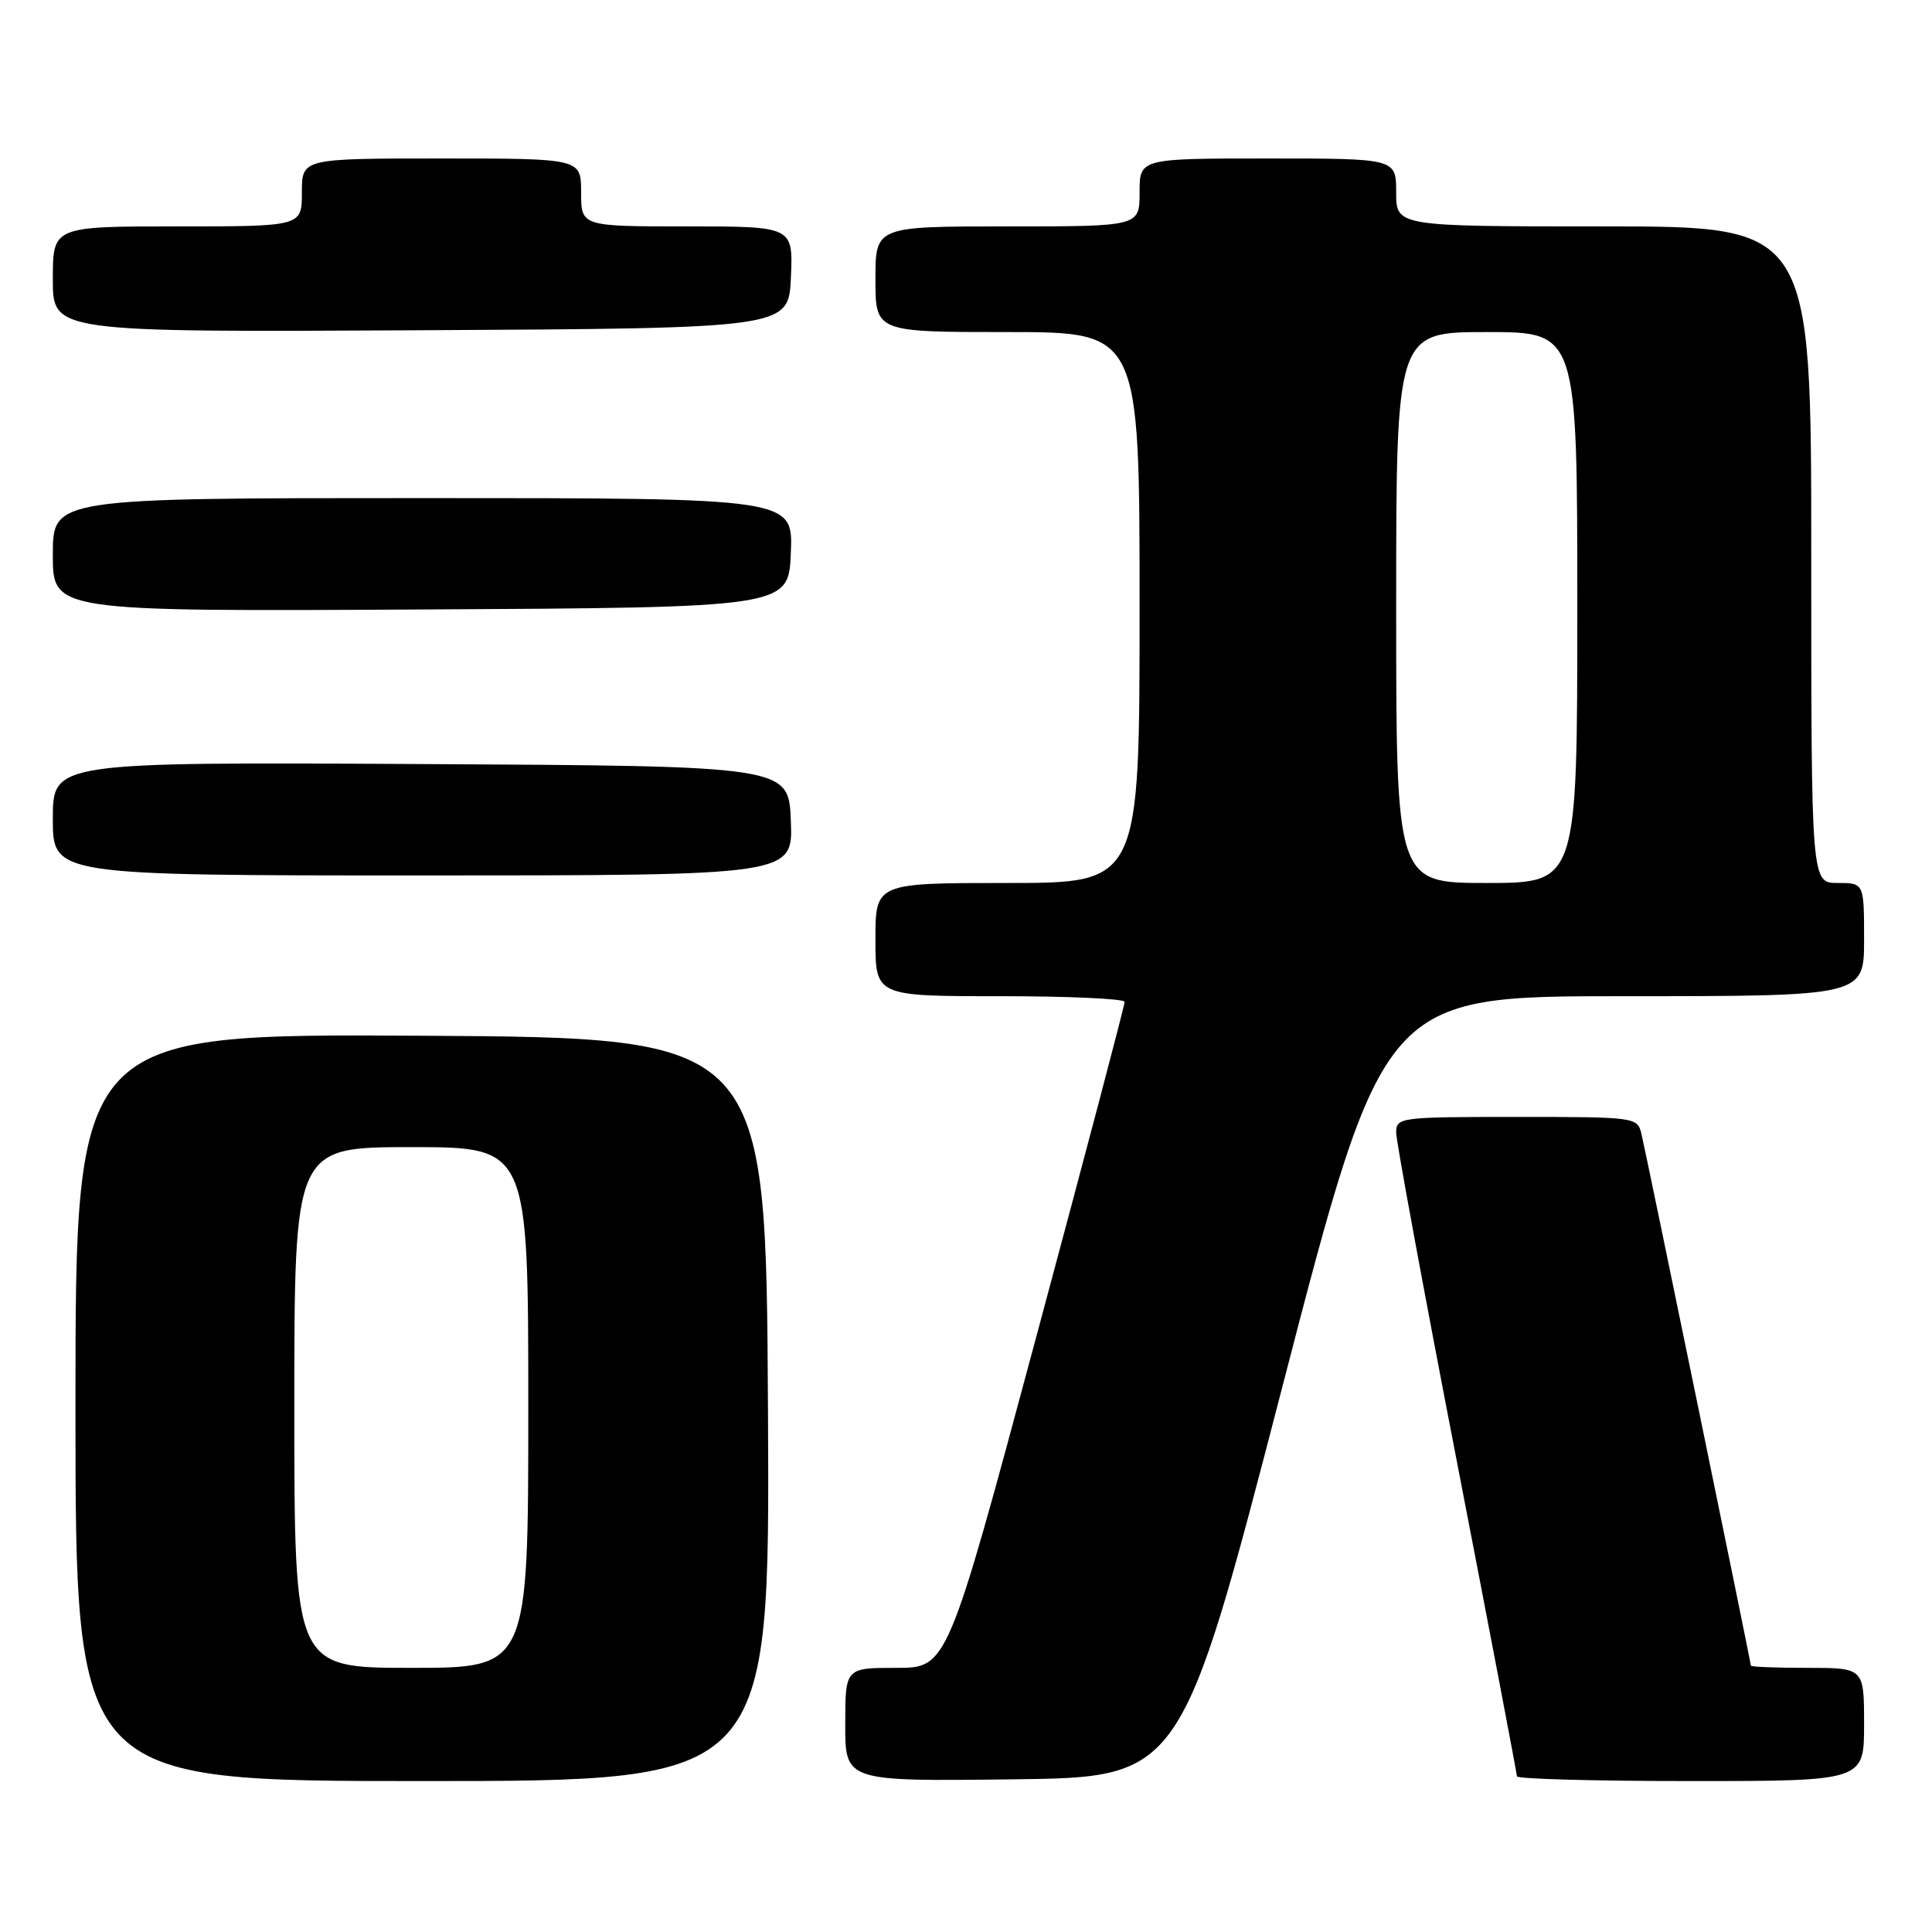 <?xml version="1.0" encoding="UTF-8" standalone="no"?>
<!DOCTYPE svg PUBLIC "-//W3C//DTD SVG 1.1//EN" "http://www.w3.org/Graphics/SVG/1.1/DTD/svg11.dtd" >
<svg xmlns="http://www.w3.org/2000/svg" xmlns:xlink="http://www.w3.org/1999/xlink" version="1.1" viewBox="0 0 256 256">
 <g >
 <path fill="currentColor"
d=" M 101.76 186.75 C 101.50 137.50 101.50 137.50 55.75 137.24 C 10.00 136.98 10.00 136.98 10.00 186.49 C 10.00 236.00 10.00 236.00 56.01 236.00 C 102.02 236.00 102.02 236.00 101.76 186.75 Z  M 169.92 183.75 C 183.34 132.00 183.34 132.00 215.17 132.00 C 247.00 132.00 247.00 132.00 247.00 124.50 C 247.00 117.00 247.00 117.00 243.50 117.00 C 240.00 117.00 240.00 117.00 240.00 73.50 C 240.00 30.00 240.00 30.00 212.50 30.00 C 185.00 30.00 185.00 30.00 185.00 25.50 C 185.00 21.00 185.00 21.00 168.00 21.00 C 151.00 21.00 151.00 21.00 151.00 25.50 C 151.00 30.00 151.00 30.00 133.50 30.00 C 116.00 30.00 116.00 30.00 116.00 37.00 C 116.00 44.00 116.00 44.00 133.50 44.00 C 151.00 44.00 151.00 44.00 151.00 80.50 C 151.00 117.00 151.00 117.00 133.50 117.00 C 116.00 117.00 116.00 117.00 116.00 124.50 C 116.00 132.00 116.00 132.00 132.50 132.00 C 141.57 132.00 149.01 132.34 149.02 132.75 C 149.04 133.16 143.75 153.19 137.28 177.25 C 125.52 221.00 125.52 221.00 118.76 221.00 C 112.00 221.00 112.00 221.00 112.00 228.52 C 112.00 236.04 112.00 236.04 134.25 235.77 C 156.50 235.50 156.50 235.50 169.92 183.75 Z  M 247.00 228.50 C 247.00 221.00 247.00 221.00 239.50 221.00 C 235.38 221.00 232.00 220.87 232.00 220.71 C 232.00 220.28 218.14 152.93 217.50 150.25 C 216.97 148.03 216.73 148.00 200.98 148.00 C 185.49 148.00 185.00 148.06 185.00 150.07 C 185.00 151.21 188.60 170.72 193.00 193.44 C 197.40 216.15 201.00 235.02 201.00 235.37 C 201.00 235.72 211.35 236.00 224.00 236.00 C 247.00 236.00 247.00 236.00 247.00 228.50 Z  M 104.79 108.75 C 104.50 101.50 104.50 101.50 55.75 101.24 C 7.00 100.98 7.00 100.98 7.00 108.49 C 7.00 116.00 7.00 116.00 56.04 116.00 C 105.09 116.00 105.09 116.00 104.79 108.75 Z  M 104.79 73.25 C 105.09 66.00 105.09 66.00 56.04 66.00 C 7.00 66.00 7.00 66.00 7.00 73.51 C 7.00 81.02 7.00 81.02 55.75 80.76 C 104.50 80.50 104.50 80.50 104.79 73.25 Z  M 104.80 36.75 C 105.09 30.00 105.09 30.00 91.05 30.00 C 77.00 30.00 77.00 30.00 77.00 25.50 C 77.00 21.00 77.00 21.00 58.50 21.00 C 40.00 21.00 40.00 21.00 40.00 25.50 C 40.00 30.00 40.00 30.00 23.50 30.00 C 7.00 30.00 7.00 30.00 7.00 37.01 C 7.00 44.02 7.00 44.02 55.75 43.76 C 104.50 43.50 104.50 43.50 104.80 36.75 Z  M 39.00 186.50 C 39.00 152.00 39.00 152.00 54.50 152.00 C 70.00 152.00 70.00 152.00 70.00 186.50 C 70.00 221.00 70.00 221.00 54.50 221.00 C 39.00 221.00 39.00 221.00 39.00 186.50 Z  M 185.00 80.50 C 185.00 44.00 185.00 44.00 197.00 44.00 C 209.00 44.00 209.00 44.00 209.00 80.50 C 209.00 117.00 209.00 117.00 197.00 117.00 C 185.00 117.00 185.00 117.00 185.00 80.50 Z "/>
</g>
</svg>